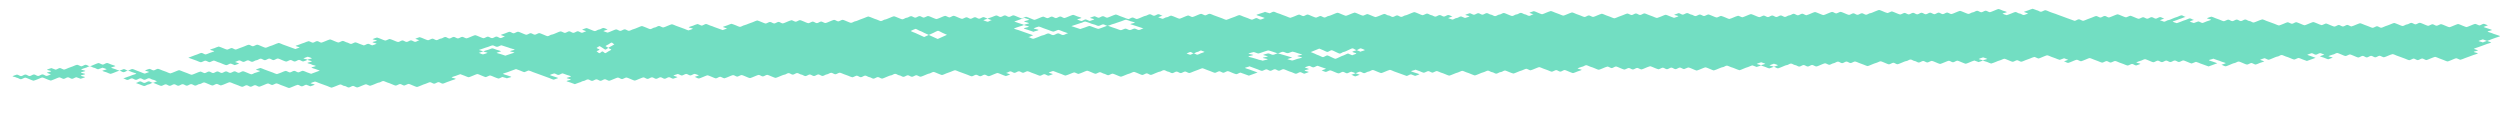<?xml version="1.0" encoding="UTF-8"?>
<svg width="60px" height="3px" viewBox="0 0 60 3" version="1.1" xmlns="http://www.w3.org/2000/svg" xmlns:xlink="http://www.w3.org/1999/xlink">
    <!-- Generator: Sketch 63.1 (92452) - https://sketch.com -->
    <title>stroke-dash</title>
    <desc>Created with Sketch.</desc>
    <g id="twodots" stroke="none" stroke-width="1" fill="none" fill-rule="evenodd">
        <g id="Home" transform="translate(-971, -438)" fill="#72DEC2">
            <g id="stroke-dash" transform="translate(1001, 439) rotate(179) translate(-1001, -439) translate(971, 438)">
                <path d="M48.403,1.088 C48.438,1.1 48.473,1.112 48.508,1.124 C48.471,1.136 48.435,1.147 48.398,1.159 C48.364,1.169 48.327,1.185 48.288,1.193 C48.258,1.2 48.211,1.226 48.178,1.228 C48.149,1.23 48.103,1.192 48.073,1.192 C48.037,1.191 47.998,1.224 47.963,1.226 C47.928,1.214 47.893,1.202 47.858,1.19 C47.826,1.178 47.779,1.166 47.753,1.153 C47.734,1.143 47.655,1.128 47.649,1.117 C47.644,1.107 47.758,1.092 47.759,1.082 C47.76,1.07 47.66,1.057 47.654,1.046 C47.728,1.022 47.801,0.999 47.875,0.976 C47.908,0.989 47.946,1 47.979,1.013 C47.994,1.018 48.085,1.042 48.084,1.049 C48.083,1.054 47.968,1.081 47.974,1.084 C48,1.096 48.045,1.11 48.079,1.12 C48.095,1.125 48.163,1.157 48.183,1.157 C48.216,1.157 48.261,1.126 48.293,1.122 C48.304,1.121 48.403,1.091 48.403,1.088 C48.404,1.083 48.292,1.054 48.299,1.051 C48.308,1.047 48.395,1.016 48.409,1.016 C48.445,1.017 48.478,1.05 48.514,1.053 C48.477,1.064 48.44,1.076 48.403,1.088 M45.613,1.081 C45.608,1.092 45.682,1.112 45.682,1.124 C45.681,1.13 45.618,1.162 45.609,1.166 C45.606,1.167 45.545,1.125 45.54,1.122 C45.529,1.116 45.484,1.079 45.471,1.079 C45.451,1.079 45.417,1.115 45.398,1.12 C45.399,1.12 45.467,1.161 45.467,1.163 C45.467,1.171 45.404,1.199 45.394,1.205 C45.384,1.21 45.334,1.246 45.322,1.246 C45.298,1.246 45.276,1.206 45.253,1.203 C45.277,1.189 45.301,1.175 45.325,1.161 C45.343,1.151 45.389,1.133 45.398,1.12 C45.404,1.112 45.329,1.085 45.329,1.077 C45.329,1.07 45.392,1.04 45.402,1.035 C45.414,1.03 45.46,0.994 45.475,0.994 C45.498,0.994 45.52,1.037 45.544,1.037 C45.567,1.038 45.593,0.996 45.616,0.996 C45.64,0.997 45.662,1.036 45.685,1.04 C45.676,1.055 45.619,1.065 45.613,1.081 M37.493,1.195 C37.564,1.229 37.635,1.262 37.705,1.296 C37.743,1.28 37.78,1.264 37.817,1.248 C37.852,1.265 37.887,1.282 37.923,1.299 C37.958,1.315 37.994,1.332 38.029,1.349 C38.046,1.357 38.133,1.389 38.135,1.399 C38.135,1.402 38.03,1.447 38.023,1.447 C37.996,1.447 37.941,1.404 37.917,1.397 C37.879,1.386 37.842,1.361 37.811,1.346 C37.776,1.33 37.741,1.313 37.705,1.296 C37.668,1.312 37.631,1.328 37.593,1.344 C37.578,1.35 37.501,1.392 37.482,1.392 C37.462,1.391 37.39,1.348 37.376,1.341 C37.34,1.325 37.305,1.308 37.269,1.291 C37.344,1.259 37.418,1.227 37.493,1.195 M35.429,1.329 C35.467,1.343 35.506,1.358 35.544,1.372 C35.572,1.382 35.648,1.402 35.66,1.415 C35.663,1.418 35.549,1.452 35.538,1.456 C35.521,1.462 35.417,1.488 35.416,1.496 C35.416,1.505 35.516,1.532 35.532,1.539 C35.567,1.554 35.612,1.567 35.648,1.582 C35.607,1.596 35.567,1.609 35.526,1.623 C35.507,1.629 35.429,1.663 35.404,1.664 C35.396,1.664 35.29,1.624 35.288,1.621 C35.282,1.61 35.409,1.592 35.41,1.58 C35.411,1.567 35.306,1.55 35.294,1.537 C35.287,1.528 35.416,1.506 35.416,1.496 C35.417,1.482 35.301,1.468 35.301,1.453 C35.301,1.44 35.417,1.427 35.422,1.413 C35.425,1.407 35.32,1.375 35.307,1.37 C35.268,1.356 35.229,1.341 35.191,1.327 C35.175,1.342 35.079,1.352 35.069,1.368 C35.062,1.379 35.186,1.399 35.185,1.411 C35.185,1.414 35.074,1.451 35.063,1.451 C35.049,1.452 34.959,1.413 34.947,1.408 C34.909,1.394 34.87,1.38 34.831,1.365 C34.798,1.353 34.757,1.331 34.716,1.323 C34.703,1.32 34.612,1.363 34.593,1.363 C34.576,1.364 34.491,1.325 34.478,1.32 C34.439,1.306 34.401,1.292 34.362,1.278 C34.408,1.272 34.437,1.241 34.484,1.237 C34.513,1.234 34.569,1.279 34.6,1.28 C34.639,1.28 34.682,1.239 34.722,1.239 C34.761,1.239 34.798,1.281 34.837,1.282 C34.873,1.282 34.925,1.245 34.959,1.241 C34.998,1.236 35.05,1.21 35.081,1.2 C35.1,1.195 35.181,1.16 35.203,1.16 C35.237,1.16 35.287,1.204 35.319,1.203 C35.273,1.205 35.242,1.238 35.197,1.243 C35.274,1.272 35.352,1.301 35.429,1.329 M32.661,1.327 C32.697,1.327 32.731,1.361 32.767,1.363 C32.808,1.359 32.836,1.331 32.878,1.329 C32.907,1.327 32.953,1.365 32.984,1.365 C33.008,1.365 33.074,1.328 33.095,1.33 C33.128,1.335 33.176,1.359 33.201,1.367 C33.236,1.379 33.271,1.391 33.306,1.404 C33.324,1.41 33.388,1.439 33.412,1.44 C33.427,1.441 33.511,1.409 33.523,1.405 C33.542,1.4 33.61,1.372 33.635,1.371 C33.649,1.37 33.729,1.403 33.741,1.407 C33.755,1.412 33.827,1.444 33.846,1.444 C33.865,1.444 33.942,1.414 33.958,1.409 C33.995,1.398 34.032,1.386 34.069,1.374 C34.139,1.399 34.21,1.423 34.28,1.448 C34.206,1.471 34.132,1.494 34.057,1.517 C34.019,1.52 33.986,1.551 33.946,1.552 C33.931,1.552 33.853,1.519 33.84,1.515 C33.816,1.506 33.768,1.483 33.735,1.478 C33.703,1.474 33.662,1.442 33.629,1.442 C33.593,1.442 33.554,1.477 33.518,1.477 C33.482,1.476 33.448,1.44 33.412,1.44 C33.384,1.44 33.327,1.47 33.301,1.475 C33.262,1.481 33.221,1.5 33.189,1.509 C33.152,1.521 33.115,1.533 33.078,1.544 C33.056,1.551 32.996,1.577 32.967,1.579 C32.956,1.58 32.87,1.546 32.861,1.542 C32.846,1.537 32.755,1.513 32.755,1.506 C32.757,1.494 32.859,1.483 32.867,1.471 C32.831,1.459 32.797,1.447 32.761,1.435 C32.691,1.41 32.62,1.386 32.55,1.362 C32.586,1.359 32.625,1.327 32.661,1.327 M31.443,0.711 C31.451,0.711 31.525,0.742 31.527,0.745 C31.528,0.747 31.445,0.778 31.439,0.778 C31.416,0.78 31.379,0.744 31.355,0.744 C31.326,0.743 31.296,0.776 31.267,0.776 C31.237,0.777 31.208,0.809 31.178,0.809 C31.173,0.809 31.094,0.777 31.095,0.775 C31.095,0.769 31.171,0.746 31.183,0.742 C31.203,0.734 31.245,0.712 31.271,0.709 C31.289,0.707 31.336,0.745 31.355,0.744 C31.383,0.741 31.415,0.71 31.443,0.711 M28.871,0.635 C28.871,0.628 28.747,0.604 28.756,0.599 C28.773,0.588 28.846,0.572 28.877,0.565 C28.895,0.56 28.975,0.53 28.998,0.53 C29.016,0.53 29.1,0.562 29.112,0.566 C29.116,0.568 28.997,0.597 28.992,0.601 C29.03,0.613 29.068,0.625 29.106,0.637 C29.183,0.661 29.259,0.685 29.335,0.709 C29.375,0.707 29.417,0.675 29.456,0.675 C29.489,0.675 29.539,0.713 29.571,0.711 C29.594,0.71 29.677,0.683 29.692,0.677 C29.699,0.674 29.577,0.645 29.577,0.641 C29.578,0.629 29.697,0.618 29.698,0.606 C29.699,0.595 29.582,0.582 29.583,0.57 C29.584,0.558 29.695,0.547 29.704,0.536 C29.697,0.545 29.816,0.562 29.819,0.572 C29.857,0.584 29.895,0.596 29.933,0.608 C29.947,0.612 30.05,0.639 30.048,0.644 C30.042,0.657 29.939,0.666 29.927,0.679 C29.934,0.691 30.043,0.703 30.042,0.715 C30.041,0.719 29.935,0.747 29.921,0.749 C29.904,0.752 29.827,0.713 29.806,0.713 C29.784,0.713 29.704,0.743 29.686,0.748 C29.667,0.752 29.588,0.782 29.565,0.782 C29.544,0.782 29.467,0.75 29.45,0.746 C29.432,0.741 29.358,0.71 29.335,0.709 C29.306,0.709 29.241,0.746 29.215,0.744 C29.178,0.74 29.137,0.708 29.1,0.708 C29.075,0.707 29,0.745 28.979,0.742 C28.943,0.737 28.893,0.715 28.865,0.706 C28.827,0.694 28.788,0.682 28.75,0.669 C28.759,0.658 28.87,0.647 28.871,0.635 M27.447,0.754 C27.467,0.738 27.533,0.731 27.549,0.714 C27.557,0.706 27.451,0.68 27.452,0.672 C27.452,0.665 27.541,0.636 27.554,0.631 C27.56,0.629 27.64,0.674 27.651,0.674 C27.676,0.674 27.731,0.639 27.753,0.634 C27.79,0.625 27.826,0.605 27.856,0.593 C27.871,0.588 27.939,0.553 27.958,0.553 C27.975,0.553 28.042,0.59 28.055,0.595 C28.081,0.607 28.119,0.631 28.152,0.638 C28.167,0.641 28.236,0.598 28.254,0.598 C28.279,0.598 28.329,0.634 28.351,0.64 C28.386,0.649 28.42,0.67 28.448,0.683 C28.481,0.697 28.513,0.711 28.546,0.725 C28.477,0.752 28.409,0.778 28.341,0.805 C28.308,0.792 28.278,0.776 28.244,0.763 C28.229,0.757 28.166,0.721 28.147,0.721 C28.125,0.72 28.064,0.764 28.045,0.761 C28.013,0.756 27.973,0.728 27.948,0.718 C27.933,0.712 27.869,0.676 27.851,0.676 C27.817,0.676 27.782,0.716 27.748,0.716 C27.729,0.716 27.662,0.751 27.646,0.756 C27.63,0.762 27.563,0.797 27.544,0.797 C27.511,0.796 27.48,0.755 27.447,0.754 C27.413,0.754 27.379,0.793 27.345,0.794 C27.339,0.795 27.247,0.755 27.248,0.752 C27.248,0.738 27.342,0.726 27.35,0.712 C27.382,0.726 27.415,0.74 27.447,0.754 M26.256,0.112 C26.222,0.114 26.186,0.148 26.152,0.148 C26.138,0.148 26.06,0.108 26.052,0.11 C26.038,0.113 25.947,0.141 25.947,0.146 C25.946,0.153 26.033,0.178 26.047,0.184 C26.065,0.192 26.141,0.212 26.146,0.223 C26.151,0.232 26.044,0.249 26.041,0.259 C26.008,0.246 25.975,0.233 25.942,0.221 C25.917,0.211 25.874,0.187 25.842,0.182 C25.824,0.179 25.758,0.219 25.737,0.219 C25.706,0.218 25.667,0.185 25.637,0.18 C25.618,0.178 25.555,0.217 25.532,0.217 C25.507,0.216 25.455,0.184 25.432,0.178 C25.397,0.17 25.362,0.151 25.333,0.14 C25.316,0.134 25.255,0.103 25.233,0.102 C25.219,0.101 25.14,0.134 25.128,0.138 C25.098,0.149 25.059,0.167 25.023,0.174 C24.999,0.179 24.944,0.211 24.918,0.211 C24.893,0.211 24.841,0.178 24.818,0.173 C24.782,0.164 24.748,0.146 24.718,0.134 C24.706,0.13 24.635,0.096 24.619,0.096 C24.599,0.096 24.529,0.127 24.514,0.132 C24.486,0.142 24.444,0.163 24.409,0.169 C24.382,0.173 24.332,0.205 24.304,0.205 C24.27,0.205 24.238,0.17 24.204,0.167 C24.17,0.164 24.139,0.129 24.104,0.129 C24.073,0.128 24.03,0.166 23.999,0.165 C23.969,0.163 23.926,0.201 23.894,0.201 C23.875,0.201 23.81,0.168 23.795,0.163 C23.784,0.159 23.706,0.124 23.695,0.125 C23.668,0.127 23.611,0.154 23.59,0.161 C23.558,0.172 23.523,0.189 23.485,0.197 C23.464,0.202 23.404,0.234 23.38,0.234 C23.358,0.233 23.299,0.193 23.28,0.195 C23.248,0.2 23.201,0.223 23.175,0.232 C23.162,0.236 23.086,0.268 23.07,0.268 C23.05,0.267 22.985,0.235 22.971,0.23 C22.937,0.217 22.904,0.204 22.871,0.192 C22.845,0.182 22.804,0.159 22.771,0.153 C22.755,0.15 22.686,0.19 22.666,0.19 C22.632,0.189 22.601,0.152 22.566,0.151 C22.533,0.151 22.495,0.188 22.461,0.188 C22.442,0.187 22.377,0.155 22.362,0.149 C22.347,0.144 22.281,0.111 22.262,0.111 C22.243,0.111 22.172,0.142 22.157,0.147 C22.132,0.156 22.066,0.172 22.052,0.184 C22.044,0.19 22.152,0.214 22.152,0.222 C22.152,0.225 22.054,0.258 22.047,0.258 C22.012,0.258 21.976,0.295 21.942,0.295 C21.916,0.294 21.864,0.262 21.842,0.256 C21.806,0.248 21.771,0.229 21.742,0.218 C21.725,0.212 21.666,0.181 21.643,0.18 C21.629,0.179 21.549,0.212 21.538,0.216 C21.512,0.225 21.465,0.248 21.432,0.253 C21.414,0.255 21.354,0.214 21.333,0.214 C21.3,0.214 21.26,0.252 21.228,0.251 C21.207,0.25 21.143,0.218 21.128,0.212 C21.104,0.203 21.06,0.179 21.028,0.174 C21.011,0.171 20.945,0.211 20.923,0.21 C20.89,0.21 20.857,0.172 20.824,0.172 C20.789,0.172 20.753,0.209 20.719,0.208 C20.697,0.208 20.637,0.168 20.619,0.17 C20.586,0.175 20.539,0.198 20.514,0.207 C20.5,0.211 20.425,0.243 20.409,0.243 C20.39,0.242 20.324,0.21 20.309,0.204 C20.298,0.2 20.224,0.166 20.21,0.166 C20.182,0.167 20.13,0.205 20.104,0.203 C20.071,0.2 20.039,0.165 20.005,0.164 C19.976,0.164 19.927,0.203 19.9,0.201 C19.862,0.198 19.839,0.165 19.8,0.162 C19.77,0.161 19.726,0.199 19.695,0.199 C19.666,0.198 19.623,0.159 19.595,0.16 C19.576,0.162 19.507,0.199 19.49,0.197 C19.459,0.192 19.414,0.168 19.391,0.159 C19.375,0.153 19.312,0.121 19.291,0.12 C19.276,0.12 19.199,0.152 19.186,0.157 C19.172,0.161 19.099,0.193 19.081,0.193 C19.063,0.193 18.995,0.16 18.981,0.155 C18.969,0.15 18.898,0.116 18.882,0.116 C18.862,0.117 18.792,0.147 18.777,0.153 C18.762,0.158 18.69,0.189 18.672,0.189 C18.637,0.189 18.601,0.226 18.567,0.225 C18.541,0.225 18.489,0.192 18.467,0.187 C18.431,0.179 18.397,0.16 18.367,0.149 C18.357,0.145 18.278,0.11 18.267,0.11 C18.24,0.113 18.184,0.14 18.163,0.147 C18.132,0.158 18.094,0.176 18.058,0.183 C18.034,0.188 17.977,0.22 17.952,0.22 C17.942,0.219 17.857,0.18 17.853,0.181 C17.838,0.186 17.748,0.211 17.747,0.218 C17.747,0.228 17.853,0.246 17.847,0.256 C17.845,0.259 17.752,0.292 17.742,0.292 C17.737,0.292 17.642,0.256 17.643,0.254 C17.643,0.246 17.755,0.224 17.747,0.218 C17.736,0.206 17.672,0.189 17.648,0.179 C17.624,0.17 17.58,0.146 17.548,0.141 C17.546,0.141 17.443,0.175 17.443,0.177 C17.443,0.188 17.549,0.206 17.543,0.216 C17.541,0.218 17.442,0.252 17.438,0.252 C17.428,0.251 17.338,0.217 17.338,0.214 C17.338,0.211 17.436,0.177 17.443,0.177 C17.41,0.178 17.377,0.139 17.343,0.139 C17.324,0.139 17.255,0.17 17.238,0.175 C17.22,0.181 17.156,0.211 17.134,0.212 C17.098,0.212 17.064,0.248 17.028,0.248 C16.995,0.248 16.963,0.213 16.929,0.21 C16.895,0.207 16.863,0.172 16.829,0.172 C16.799,0.171 16.753,0.21 16.724,0.208 C16.689,0.206 16.659,0.17 16.624,0.17 C16.596,0.169 16.547,0.208 16.52,0.206 C16.489,0.203 16.449,0.167 16.42,0.168 C16.398,0.168 16.331,0.198 16.315,0.204 C16.289,0.213 16.242,0.236 16.21,0.24 C16.191,0.243 16.131,0.202 16.11,0.202 C16.078,0.202 16.037,0.235 16.005,0.238 C15.969,0.242 15.936,0.274 15.9,0.275 C15.868,0.275 15.833,0.237 15.8,0.236 C15.766,0.236 15.729,0.273 15.695,0.273 C15.661,0.272 15.63,0.235 15.595,0.235 C15.573,0.234 15.51,0.274 15.491,0.271 C15.459,0.266 15.414,0.242 15.391,0.233 C15.358,0.22 15.324,0.207 15.291,0.194 C15.279,0.19 15.207,0.156 15.191,0.156 C15.171,0.156 15.102,0.187 15.087,0.192 C15.057,0.202 15.017,0.222 14.981,0.229 C14.956,0.233 14.903,0.265 14.876,0.265 C14.857,0.265 14.792,0.232 14.777,0.227 C14.753,0.219 14.708,0.192 14.677,0.188 C14.654,0.186 14.597,0.225 14.572,0.225 C14.538,0.225 14.505,0.186 14.472,0.187 C14.453,0.187 14.383,0.218 14.367,0.223 C14.351,0.229 14.283,0.259 14.262,0.259 C14.227,0.26 14.192,0.296 14.157,0.295 C14.123,0.295 14.092,0.26 14.057,0.257 C14.024,0.254 13.992,0.219 13.958,0.219 C13.931,0.219 13.878,0.258 13.853,0.255 C13.82,0.252 13.787,0.217 13.753,0.217 C13.732,0.217 13.666,0.256 13.648,0.253 C13.616,0.248 13.573,0.225 13.548,0.215 C13.533,0.209 13.47,0.178 13.449,0.177 C13.434,0.176 13.356,0.209 13.344,0.213 C13.331,0.218 13.253,0.25 13.239,0.249 C13.204,0.248 13.174,0.212 13.139,0.211 C13.105,0.211 13.068,0.248 13.034,0.248 C13.015,0.247 12.95,0.215 12.934,0.209 C12.922,0.205 12.849,0.17 12.835,0.171 C12.811,0.172 12.747,0.201 12.73,0.207 C12.717,0.212 12.639,0.244 12.625,0.244 C12.614,0.243 12.53,0.204 12.525,0.205 C12.511,0.21 12.42,0.236 12.42,0.242 C12.419,0.252 12.526,0.27 12.519,0.28 C12.517,0.284 12.424,0.316 12.414,0.316 C12.408,0.316 12.315,0.281 12.315,0.278 C12.315,0.27 12.427,0.249 12.42,0.242 C12.408,0.23 12.344,0.213 12.32,0.204 C12.305,0.198 12.241,0.166 12.221,0.165 C12.205,0.165 12.129,0.197 12.115,0.201 C12.086,0.212 12.046,0.231 12.01,0.238 C11.985,0.242 11.932,0.274 11.905,0.274 C11.886,0.274 11.821,0.241 11.806,0.236 C11.782,0.228 11.737,0.201 11.706,0.198 C11.683,0.195 11.626,0.234 11.601,0.234 C11.575,0.234 11.525,0.194 11.501,0.196 C11.472,0.198 11.418,0.225 11.396,0.232 C11.361,0.244 11.326,0.256 11.291,0.268 C11.261,0.279 11.223,0.298 11.186,0.305 C11.174,0.307 11.103,0.267 11.087,0.266 C11.067,0.266 10.998,0.298 10.982,0.303 C10.967,0.307 10.893,0.34 10.877,0.339 C10.855,0.338 10.792,0.307 10.777,0.301 C10.744,0.288 10.711,0.275 10.677,0.263 C10.646,0.25 10.614,0.234 10.577,0.224 C10.569,0.222 10.486,0.261 10.472,0.261 C10.466,0.261 10.372,0.224 10.373,0.222 C10.373,0.22 10.472,0.186 10.478,0.186 C10.443,0.184 10.413,0.148 10.378,0.148 C10.358,0.148 10.289,0.179 10.273,0.184 C10.246,0.193 10.201,0.216 10.168,0.22 C10.148,0.223 10.091,0.182 10.068,0.182 C10.049,0.182 9.98,0.213 9.963,0.218 C9.948,0.223 9.876,0.255 9.858,0.255 C9.839,0.254 9.773,0.222 9.758,0.217 C9.725,0.204 9.692,0.191 9.659,0.178 C9.636,0.17 9.59,0.144 9.559,0.14 C9.539,0.137 9.477,0.177 9.454,0.176 C9.425,0.176 9.382,0.136 9.354,0.138 C9.335,0.139 9.266,0.177 9.249,0.174 C9.218,0.17 9.173,0.145 9.15,0.136 C9.117,0.123 9.083,0.111 9.05,0.098 C9.026,0.089 8.982,0.065 8.95,0.06 C8.932,0.057 8.867,0.096 8.845,0.096 C8.811,0.096 8.78,0.059 8.745,0.058 C8.739,0.057 8.641,0.092 8.641,0.094 C8.64,0.104 8.746,0.122 8.74,0.132 C8.737,0.137 8.65,0.167 8.635,0.169 C8.606,0.173 8.56,0.205 8.53,0.205 C8.511,0.205 8.446,0.172 8.431,0.167 C8.407,0.158 8.362,0.132 8.331,0.128 C8.308,0.126 8.251,0.165 8.226,0.165 C8.191,0.164 8.161,0.128 8.126,0.127 C8.094,0.125 8.054,0.163 8.021,0.163 C7.993,0.162 7.949,0.123 7.921,0.125 C7.884,0.127 7.854,0.16 7.816,0.161 C7.784,0.161 7.749,0.123 7.717,0.123 C7.691,0.122 7.636,0.161 7.612,0.159 C7.584,0.156 7.533,0.128 7.512,0.121 C7.5,0.116 7.427,0.082 7.412,0.082 C7.396,0.083 7.318,0.121 7.307,0.119 C7.272,0.111 7.236,0.091 7.208,0.08 C7.174,0.068 7.141,0.055 7.108,0.042 C7.075,0.029 7.041,0.017 7.008,0.004 C6.938,0.028 6.868,0.052 6.798,0.077 C6.832,0.089 6.865,0.102 6.898,0.115 C6.91,0.119 6.999,0.148 6.998,0.153 C6.993,0.167 6.903,0.176 6.893,0.189 C6.859,0.177 6.826,0.164 6.793,0.151 C6.764,0.14 6.714,0.126 6.693,0.113 C6.68,0.104 6.593,0.084 6.594,0.075 C6.594,0.072 6.698,0.038 6.699,0.038 C6.672,0.033 6.627,0 6.599,4.54589033e-06 C6.579,-0 6.51,0.031 6.494,0.036 C6.47,0.044 6.419,0.07 6.389,0.073 C6.356,0.076 6.317,0.109 6.284,0.109 C6.264,0.109 6.199,0.076 6.184,0.071 C6.16,0.062 6.115,0.036 6.084,0.033 C6.062,0.03 6.005,0.069 5.979,0.069 C5.958,0.069 5.898,0.028 5.88,0.03 C5.847,0.035 5.8,0.058 5.775,0.067 C5.762,0.071 5.669,0.098 5.67,0.103 C5.671,0.107 5.774,0.139 5.769,0.142 C5.758,0.146 5.68,0.178 5.664,0.178 C5.643,0.178 5.583,0.137 5.565,0.139 C5.532,0.144 5.485,0.167 5.459,0.176 C5.442,0.182 5.377,0.211 5.355,0.212 C5.319,0.213 5.284,0.249 5.25,0.248 C5.224,0.248 5.172,0.215 5.15,0.21 C5.114,0.202 5.079,0.183 5.05,0.172 C5.023,0.162 4.985,0.14 4.951,0.134 C4.936,0.131 4.864,0.17 4.846,0.17 C4.826,0.17 4.761,0.137 4.746,0.132 C4.711,0.12 4.681,0.106 4.646,0.094 C4.576,0.118 4.506,0.142 4.436,0.166 C4.469,0.179 4.502,0.192 4.536,0.204 C4.545,0.208 4.638,0.239 4.635,0.243 C4.633,0.246 4.539,0.279 4.53,0.279 C4.496,0.279 4.465,0.241 4.43,0.241 C4.396,0.24 4.36,0.277 4.326,0.277 C4.308,0.277 4.239,0.244 4.226,0.239 C4.221,0.237 4.331,0.206 4.331,0.202 C4.332,0.195 4.245,0.17 4.231,0.164 C4.218,0.159 4.15,0.126 4.131,0.126 C4.125,0.126 4.027,0.16 4.027,0.162 C4.026,0.173 4.133,0.191 4.126,0.201 C4.124,0.204 4.031,0.237 4.021,0.237 C3.986,0.238 3.951,0.273 3.916,0.273 C3.897,0.273 3.832,0.24 3.816,0.235 C3.791,0.226 3.75,0.201 3.717,0.197 C3.697,0.194 3.635,0.233 3.612,0.233 C3.592,0.233 3.528,0.2 3.512,0.195 C3.492,0.188 3.438,0.158 3.412,0.156 C3.384,0.154 3.337,0.193 3.307,0.193 C3.273,0.193 3.242,0.155 3.208,0.154 C3.174,0.154 3.137,0.191 3.103,0.191 C3.072,0.191 3.033,0.151 3.003,0.153 C2.968,0.154 2.933,0.189 2.898,0.189 C2.877,0.189 2.817,0.148 2.798,0.151 C2.766,0.155 2.719,0.178 2.693,0.187 C2.682,0.191 2.601,0.224 2.588,0.223 C2.565,0.222 2.506,0.192 2.489,0.185 C2.455,0.172 2.422,0.16 2.389,0.147 C2.356,0.134 2.322,0.121 2.289,0.108 C2.267,0.1 2.219,0.074 2.19,0.07 C2.168,0.067 2.108,0.107 2.084,0.107 C2.056,0.106 2.012,0.067 1.985,0.068 C1.945,0.071 1.92,0.102 1.88,0.105 C1.853,0.106 1.808,0.067 1.78,0.066 C1.761,0.066 1.691,0.098 1.675,0.103 C1.664,0.106 1.581,0.14 1.57,0.139 C1.543,0.136 1.49,0.108 1.47,0.101 C1.437,0.088 1.404,0.075 1.371,0.062 C1.354,0.056 1.293,0.025 1.271,0.024 C1.256,0.023 1.179,0.056 1.166,0.06 C1.15,0.066 1.08,0.097 1.061,0.097 C1.045,0.097 0.973,0.056 0.961,0.059 C0.924,0.066 0.887,0.084 0.856,0.095 C0.821,0.107 0.786,0.119 0.751,0.131 C0.716,0.143 0.681,0.156 0.646,0.168 C0.623,0.176 0.552,0.193 0.541,0.204 C0.533,0.212 0.641,0.234 0.641,0.242 C0.64,0.253 0.531,0.269 0.536,0.278 C0.539,0.284 0.642,0.312 0.635,0.317 C0.617,0.329 0.559,0.343 0.531,0.353 C0.496,0.365 0.46,0.377 0.426,0.389 C0.39,0.402 0.356,0.414 0.32,0.426 C0.303,0.432 0.219,0.454 0.215,0.462 C0.215,0.464 0.309,0.5 0.315,0.5 C0.324,0.5 0.417,0.468 0.42,0.464 C0.413,0.473 0.52,0.493 0.52,0.502 C0.52,0.505 0.42,0.539 0.415,0.539 C0.402,0.538 0.323,0.498 0.315,0.5 C0.277,0.51 0.243,0.525 0.21,0.537 C0.175,0.549 0.14,0.561 0.105,0.573 C0.087,0.579 0.004,0.601 4.44383365e-05,0.609 C-0.002,0.614 0.089,0.643 0.1,0.648 C0.129,0.659 0.179,0.672 0.199,0.686 C0.213,0.694 0.3,0.715 0.299,0.724 C0.299,0.732 0.187,0.753 0.194,0.76 C0.205,0.772 0.271,0.79 0.294,0.799 C0.306,0.803 0.395,0.832 0.393,0.837 C0.393,0.84 0.287,0.873 0.288,0.873 C0.307,0.879 0.366,0.911 0.388,0.912 C0.417,0.912 0.466,0.873 0.493,0.875 C0.512,0.877 0.577,0.916 0.593,0.913 C0.625,0.909 0.673,0.886 0.698,0.877 C0.715,0.871 0.781,0.842 0.803,0.841 C0.817,0.84 0.891,0.875 0.903,0.879 C0.916,0.884 0.984,0.917 1.002,0.917 C1.02,0.918 1.093,0.886 1.108,0.881 C1.12,0.877 1.197,0.844 1.212,0.845 C1.233,0.846 1.297,0.877 1.312,0.883 C1.336,0.892 1.38,0.916 1.412,0.921 C1.43,0.924 1.495,0.885 1.517,0.885 C1.549,0.885 1.584,0.92 1.616,0.923 C1.64,0.926 1.696,0.887 1.722,0.887 C1.741,0.887 1.806,0.92 1.821,0.925 C1.837,0.931 1.901,0.963 1.921,0.963 C1.955,0.964 1.992,0.927 2.026,0.927 C2.055,0.927 2.098,0.967 2.126,0.965 C2.162,0.963 2.194,0.93 2.231,0.929 C2.266,0.928 2.301,0.892 2.336,0.893 C2.355,0.893 2.42,0.926 2.435,0.931 C2.448,0.935 2.521,0.97 2.535,0.969 C2.558,0.968 2.622,0.939 2.64,0.933 C2.673,0.922 2.707,0.906 2.745,0.897 C2.773,0.89 2.818,0.862 2.85,0.86 C2.877,0.859 2.921,0.898 2.95,0.899 C2.973,0.899 3.035,0.859 3.055,0.862 C3.086,0.866 3.131,0.892 3.155,0.9 C3.188,0.913 3.221,0.926 3.254,0.939 C3.269,0.944 3.335,0.977 3.354,0.977 C3.371,0.977 3.446,0.945 3.459,0.941 C3.471,0.936 3.549,0.904 3.564,0.904 C3.591,0.906 3.638,0.944 3.664,0.943 C3.698,0.94 3.735,0.906 3.769,0.906 C3.797,0.907 3.841,0.946 3.868,0.945 C3.895,0.943 3.948,0.906 3.973,0.908 C3.998,0.91 4.055,0.94 4.073,0.946 C4.085,0.951 4.158,0.985 4.173,0.985 C4.191,0.984 4.264,0.946 4.278,0.948 C4.312,0.955 4.351,0.976 4.377,0.987 C4.393,0.993 4.456,1.024 4.477,1.025 C4.492,1.026 4.57,0.993 4.582,0.989 C4.597,0.984 4.669,0.952 4.687,0.952 C4.705,0.952 4.773,0.985 4.787,0.991 C4.799,0.995 4.871,1.029 4.887,1.029 C4.922,1.028 4.957,0.992 4.991,0.993 C5.013,0.993 5.073,1.033 5.091,1.031 C5.124,1.026 5.171,1.003 5.196,0.994 C5.208,0.991 5.288,0.957 5.302,0.958 C5.325,0.96 5.384,0.99 5.401,0.996 C5.434,1.009 5.468,1.022 5.501,1.035 C5.534,1.047 5.567,1.06 5.601,1.073 C5.621,1.081 5.672,1.108 5.7,1.111 C5.71,1.112 5.795,1.078 5.805,1.075 C5.818,1.071 5.895,1.038 5.91,1.039 C5.947,1.04 5.972,1.075 6.01,1.077 C6.045,1.079 6.075,1.115 6.11,1.115 C6.143,1.115 6.181,1.078 6.215,1.079 C6.249,1.08 6.28,1.117 6.314,1.117 C6.348,1.117 6.385,1.08 6.419,1.081 C6.453,1.081 6.485,1.119 6.519,1.119 C6.541,1.119 6.606,1.08 6.624,1.083 C6.655,1.087 6.7,1.112 6.724,1.121 C6.757,1.134 6.79,1.147 6.823,1.159 C6.837,1.165 6.904,1.197 6.923,1.197 C6.93,1.198 7.028,1.164 7.028,1.161 C7.029,1.151 6.922,1.133 6.929,1.123 C6.933,1.116 7.016,1.09 7.033,1.087 C7.056,1.082 7.114,1.05 7.138,1.05 C7.167,1.05 7.211,1.09 7.238,1.088 C7.251,1.088 7.336,1.05 7.343,1.052 C7.356,1.056 7.443,1.085 7.443,1.09 C7.443,1.093 7.344,1.127 7.338,1.127 C7.372,1.127 7.403,1.165 7.438,1.165 C7.462,1.165 7.519,1.133 7.542,1.129 C7.579,1.121 7.617,1.103 7.648,1.092 C7.655,1.09 7.747,1.055 7.753,1.056 C7.764,1.058 7.852,1.09 7.852,1.094 C7.852,1.103 7.761,1.122 7.747,1.131 C7.724,1.144 7.673,1.156 7.642,1.167 C7.63,1.171 7.55,1.204 7.537,1.203 C7.572,1.205 7.602,1.241 7.637,1.242 C7.662,1.242 7.719,1.21 7.742,1.205 C7.779,1.198 7.816,1.18 7.847,1.169 C7.864,1.163 7.929,1.133 7.952,1.133 C7.987,1.131 8.022,1.096 8.057,1.096 C8.063,1.096 8.157,1.133 8.157,1.134 C8.156,1.137 8.054,1.171 8.051,1.171 C8.081,1.175 8.121,1.209 8.151,1.209 C8.18,1.209 8.229,1.171 8.256,1.173 C8.29,1.176 8.322,1.211 8.356,1.211 C8.39,1.211 8.427,1.174 8.461,1.175 C8.49,1.175 8.533,1.215 8.561,1.213 C8.586,1.211 8.643,1.175 8.666,1.177 C8.692,1.179 8.746,1.208 8.765,1.215 C8.777,1.219 8.85,1.254 8.865,1.253 C8.883,1.253 8.957,1.214 8.97,1.217 C9.004,1.223 9.043,1.245 9.07,1.255 C9.083,1.26 9.153,1.293 9.17,1.293 C9.189,1.293 9.259,1.262 9.275,1.257 C9.287,1.253 9.365,1.22 9.38,1.221 C9.414,1.222 9.445,1.259 9.479,1.259 C9.514,1.259 9.55,1.222 9.584,1.223 C9.608,1.223 9.663,1.263 9.684,1.261 C9.715,1.257 9.765,1.233 9.789,1.225 C9.824,1.212 9.859,1.2 9.894,1.188 C9.92,1.179 9.967,1.156 9.999,1.152 C10.018,1.149 10.077,1.19 10.099,1.19 C10.133,1.191 10.169,1.156 10.204,1.154 C10.27,1.179 10.337,1.205 10.403,1.23 C10.436,1.243 10.47,1.256 10.503,1.269 C10.536,1.281 10.569,1.294 10.602,1.307 C10.634,1.319 10.666,1.335 10.702,1.345 C10.738,1.356 10.77,1.371 10.802,1.383 C10.826,1.393 10.87,1.417 10.902,1.422 C10.92,1.425 10.985,1.385 11.007,1.386 C11.041,1.386 11.072,1.421 11.106,1.424 C11.119,1.425 11.198,1.464 11.206,1.462 C11.244,1.453 11.279,1.437 11.311,1.426 C11.324,1.421 11.417,1.395 11.416,1.389 C11.415,1.386 11.313,1.352 11.316,1.351 C11.332,1.346 11.402,1.315 11.421,1.315 C11.456,1.315 11.486,1.351 11.521,1.353 C11.556,1.355 11.586,1.391 11.621,1.391 C11.64,1.391 11.71,1.36 11.726,1.355 C11.734,1.352 11.826,1.318 11.831,1.319 C11.843,1.321 11.931,1.352 11.931,1.357 C11.93,1.365 11.818,1.386 11.826,1.393 C11.838,1.405 11.901,1.422 11.926,1.431 C11.939,1.437 12.007,1.47 12.025,1.47 C12.043,1.47 12.115,1.438 12.13,1.433 C12.142,1.429 12.221,1.396 12.235,1.397 C12.262,1.398 12.309,1.437 12.335,1.435 C12.369,1.433 12.406,1.399 12.44,1.399 C12.468,1.399 12.512,1.439 12.539,1.437 C12.578,1.435 12.605,1.403 12.644,1.401 C12.679,1.399 12.715,1.364 12.749,1.365 C12.769,1.365 12.833,1.398 12.849,1.403 C12.864,1.408 12.931,1.441 12.949,1.441 C12.968,1.441 13.038,1.41 13.054,1.405 C13.079,1.396 13.126,1.373 13.159,1.369 C13.177,1.366 13.237,1.407 13.259,1.407 C13.293,1.407 13.329,1.371 13.363,1.37 C13.397,1.37 13.43,1.408 13.463,1.409 C13.492,1.409 13.541,1.37 13.568,1.372 C13.6,1.375 13.636,1.411 13.668,1.411 C13.703,1.41 13.738,1.374 13.773,1.374 C13.807,1.375 13.839,1.412 13.873,1.413 C13.907,1.413 13.944,1.376 13.978,1.376 C14.011,1.376 14.044,1.415 14.077,1.415 C14.112,1.414 14.148,1.378 14.182,1.378 C14.211,1.378 14.255,1.418 14.282,1.416 C14.309,1.415 14.362,1.378 14.387,1.38 C14.411,1.382 14.469,1.412 14.487,1.418 C14.499,1.423 14.572,1.457 14.587,1.457 C14.605,1.456 14.678,1.418 14.691,1.42 C14.725,1.427 14.765,1.448 14.791,1.459 C14.805,1.464 14.872,1.497 14.891,1.497 C14.908,1.497 14.982,1.465 14.996,1.461 C15.014,1.454 15.078,1.425 15.101,1.424 C15.136,1.423 15.171,1.388 15.206,1.388 C15.235,1.388 15.278,1.428 15.306,1.426 C15.343,1.424 15.373,1.391 15.411,1.39 C15.443,1.389 15.478,1.428 15.51,1.428 C15.54,1.428 15.587,1.39 15.615,1.392 C15.64,1.394 15.697,1.423 15.715,1.43 C15.739,1.439 15.783,1.463 15.815,1.468 C15.833,1.471 15.898,1.432 15.92,1.432 C15.954,1.432 15.985,1.47 16.02,1.47 C16.04,1.47 16.107,1.439 16.125,1.434 C16.141,1.429 16.209,1.397 16.229,1.398 C16.249,1.398 16.314,1.431 16.329,1.436 C16.342,1.44 16.413,1.475 16.429,1.474 C16.451,1.474 16.517,1.444 16.534,1.438 C16.547,1.433 16.624,1.401 16.639,1.401 C16.666,1.403 16.713,1.442 16.739,1.44 C16.773,1.437 16.81,1.403 16.844,1.403 C16.872,1.404 16.916,1.443 16.943,1.442 C16.981,1.439 17.011,1.406 17.048,1.405 C17.083,1.405 17.119,1.369 17.153,1.369 C17.182,1.369 17.226,1.409 17.253,1.407 C17.29,1.405 17.321,1.372 17.358,1.371 C17.39,1.37 17.425,1.409 17.458,1.409 C17.489,1.41 17.532,1.371 17.563,1.373 C17.598,1.375 17.628,1.411 17.663,1.411 C17.684,1.411 17.749,1.372 17.768,1.375 C17.799,1.38 17.843,1.404 17.867,1.413 C17.88,1.418 17.951,1.452 17.967,1.451 C17.987,1.451 18.056,1.42 18.072,1.415 C18.084,1.411 18.162,1.378 18.177,1.379 C18.195,1.38 18.263,1.419 18.277,1.417 C18.312,1.411 18.354,1.39 18.382,1.381 C18.395,1.376 18.471,1.344 18.487,1.344 C18.508,1.345 18.571,1.377 18.586,1.383 C18.598,1.387 18.671,1.421 18.686,1.421 C18.708,1.42 18.772,1.382 18.791,1.385 C18.822,1.389 18.868,1.414 18.891,1.423 C18.903,1.427 18.976,1.462 18.99,1.461 C19.016,1.46 19.073,1.422 19.095,1.425 C19.128,1.428 19.162,1.463 19.195,1.463 C19.224,1.463 19.273,1.425 19.3,1.427 C19.34,1.43 19.361,1.46 19.4,1.465 C19.432,1.469 19.467,1.503 19.5,1.503 C19.528,1.504 19.578,1.465 19.605,1.467 C19.641,1.47 19.668,1.504 19.704,1.505 C19.71,1.505 19.809,1.471 19.81,1.469 C19.81,1.458 19.703,1.44 19.71,1.431 C19.714,1.424 19.798,1.397 19.815,1.394 C19.819,1.393 19.907,1.43 19.914,1.433 C19.928,1.438 19.996,1.471 20.014,1.471 C20.032,1.471 20.105,1.439 20.119,1.434 C20.129,1.431 20.216,1.397 20.224,1.398 C20.254,1.402 20.302,1.428 20.323,1.436 C20.357,1.449 20.39,1.462 20.423,1.475 C20.438,1.48 20.505,1.513 20.523,1.513 C20.557,1.513 20.594,1.476 20.628,1.477 C20.662,1.477 20.694,1.515 20.728,1.515 C20.762,1.515 20.799,1.478 20.833,1.479 C20.853,1.479 20.915,1.519 20.933,1.517 C20.966,1.512 21.011,1.49 21.037,1.481 C21.073,1.468 21.108,1.456 21.143,1.444 C21.158,1.439 21.227,1.408 21.248,1.408 C21.264,1.408 21.335,1.441 21.347,1.446 C21.381,1.459 21.414,1.472 21.447,1.484 C21.464,1.491 21.524,1.521 21.547,1.523 C21.56,1.523 21.64,1.49 21.652,1.486 C21.677,1.477 21.724,1.454 21.757,1.45 C21.775,1.447 21.835,1.488 21.857,1.488 C21.89,1.489 21.929,1.451 21.962,1.452 C21.982,1.453 22.046,1.484 22.061,1.49 C22.094,1.503 22.128,1.516 22.161,1.528 C22.183,1.537 22.23,1.563 22.261,1.567 C22.269,1.568 22.356,1.534 22.365,1.53 C22.382,1.525 22.45,1.494 22.471,1.494 C22.487,1.494 22.558,1.527 22.57,1.532 C22.604,1.545 22.637,1.558 22.67,1.571 C22.688,1.578 22.745,1.607 22.77,1.609 C22.782,1.61 22.864,1.576 22.875,1.573 C22.889,1.568 22.962,1.536 22.98,1.536 C22.998,1.536 23.066,1.569 23.079,1.574 C23.095,1.581 23.157,1.612 23.179,1.613 C23.185,1.613 23.284,1.579 23.284,1.576 C23.284,1.574 23.192,1.538 23.184,1.538 C23.218,1.539 23.256,1.501 23.289,1.502 C23.324,1.502 23.355,1.537 23.389,1.54 C23.423,1.543 23.455,1.578 23.489,1.578 C23.523,1.579 23.56,1.541 23.594,1.542 C23.627,1.543 23.665,1.505 23.699,1.506 C23.718,1.506 23.783,1.539 23.799,1.544 C23.82,1.551 23.871,1.58 23.898,1.582 C23.925,1.584 23.975,1.545 24.003,1.546 C24.035,1.547 24.076,1.509 24.108,1.51 C24.142,1.51 24.174,1.545 24.208,1.548 C24.242,1.551 24.274,1.586 24.308,1.586 C24.338,1.586 24.384,1.548 24.413,1.55 C24.447,1.552 24.478,1.588 24.513,1.588 C24.541,1.588 24.59,1.549 24.617,1.552 C24.643,1.554 24.693,1.592 24.717,1.59 C24.726,1.589 24.822,1.557 24.822,1.554 C24.823,1.543 24.716,1.525 24.722,1.515 C24.726,1.509 24.811,1.482 24.828,1.479 C24.839,1.477 24.911,1.517 24.927,1.517 C24.961,1.518 24.998,1.481 25.032,1.481 C25.066,1.481 25.103,1.444 25.137,1.445 C25.143,1.445 25.238,1.481 25.237,1.483 C25.236,1.486 25.133,1.519 25.132,1.519 C25.157,1.524 25.204,1.557 25.232,1.557 C25.26,1.558 25.309,1.519 25.337,1.521 C25.373,1.524 25.399,1.558 25.436,1.559 C25.468,1.561 25.509,1.523 25.541,1.523 C25.574,1.523 25.609,1.558 25.641,1.561 C25.673,1.565 25.708,1.599 25.741,1.6 C25.762,1.6 25.828,1.561 25.846,1.563 C25.878,1.568 25.921,1.592 25.945,1.602 C25.961,1.608 26.023,1.639 26.045,1.64 C26.059,1.641 26.138,1.608 26.15,1.604 C26.17,1.597 26.23,1.569 26.255,1.567 C26.289,1.565 26.326,1.531 26.36,1.531 C26.394,1.531 26.426,1.569 26.46,1.569 C26.494,1.569 26.531,1.532 26.565,1.533 C26.599,1.533 26.631,1.571 26.664,1.571 C26.698,1.571 26.73,1.609 26.764,1.609 C26.784,1.61 26.853,1.578 26.869,1.573 C26.882,1.569 26.961,1.536 26.974,1.537 C26.999,1.539 27.056,1.568 27.074,1.575 C27.086,1.579 27.159,1.614 27.174,1.613 C27.192,1.613 27.265,1.574 27.278,1.577 C27.313,1.583 27.352,1.605 27.378,1.615 C27.396,1.622 27.454,1.652 27.478,1.654 C27.491,1.654 27.572,1.621 27.583,1.617 C27.598,1.612 27.67,1.581 27.688,1.581 C27.706,1.581 27.774,1.614 27.788,1.619 C27.802,1.625 27.868,1.657 27.887,1.657 C27.905,1.658 27.979,1.626 27.993,1.621 C28.008,1.616 28.078,1.585 28.098,1.585 C28.133,1.584 28.168,1.548 28.202,1.548 C28.231,1.549 28.275,1.588 28.302,1.587 C28.322,1.585 28.391,1.548 28.407,1.55 C28.439,1.555 28.483,1.58 28.507,1.588 C28.521,1.594 28.588,1.627 28.607,1.627 C28.641,1.627 28.678,1.59 28.712,1.591 C28.733,1.591 28.793,1.631 28.812,1.629 C28.844,1.624 28.891,1.601 28.916,1.592 C28.927,1.589 29.01,1.555 29.021,1.556 C29.048,1.559 29.102,1.587 29.121,1.594 C29.154,1.607 29.188,1.62 29.221,1.633 C29.249,1.643 29.286,1.664 29.32,1.671 C29.345,1.676 29.394,1.709 29.42,1.709 C29.454,1.71 29.491,1.675 29.525,1.673 C29.526,1.681 29.632,1.704 29.625,1.711 C29.636,1.7 29.706,1.683 29.73,1.675 C29.745,1.67 29.834,1.645 29.835,1.639 C29.835,1.632 29.749,1.605 29.735,1.6 C29.728,1.598 29.638,1.561 29.636,1.562 C29.657,1.557 29.717,1.525 29.741,1.526 C29.769,1.526 29.813,1.566 29.84,1.564 C29.86,1.563 29.928,1.525 29.945,1.527 C29.976,1.532 30.022,1.557 30.045,1.566 C30.078,1.579 30.112,1.591 30.145,1.604 C30.156,1.609 30.23,1.643 30.244,1.642 C30.266,1.642 30.333,1.612 30.349,1.606 C30.384,1.594 30.419,1.582 30.454,1.57 C30.466,1.566 30.545,1.533 30.559,1.533 C30.582,1.535 30.642,1.565 30.659,1.572 C30.692,1.584 30.726,1.597 30.759,1.61 C30.792,1.623 30.825,1.635 30.858,1.648 C30.876,1.655 30.934,1.685 30.958,1.686 C30.987,1.688 31.034,1.65 31.063,1.65 C31.085,1.65 31.144,1.691 31.163,1.688 C31.195,1.684 31.243,1.661 31.268,1.652 C31.293,1.643 31.34,1.62 31.373,1.616 C31.392,1.613 31.451,1.654 31.472,1.654 C31.492,1.654 31.562,1.623 31.578,1.618 C31.595,1.612 31.662,1.581 31.683,1.581 C31.7,1.581 31.77,1.615 31.783,1.62 C31.794,1.624 31.867,1.658 31.882,1.658 C31.914,1.657 31.956,1.62 31.987,1.621 C32.019,1.623 32.06,1.585 32.092,1.585 C32.098,1.585 32.192,1.621 32.192,1.623 C32.191,1.626 32.094,1.66 32.087,1.66 C32.121,1.66 32.152,1.698 32.187,1.698 C32.221,1.698 32.257,1.662 32.292,1.662 C32.326,1.662 32.357,1.7 32.391,1.7 C32.423,1.7 32.465,1.667 32.496,1.664 C32.527,1.66 32.578,1.635 32.601,1.627 C32.627,1.618 32.674,1.595 32.706,1.591 C32.725,1.588 32.784,1.629 32.806,1.629 C32.841,1.63 32.876,1.594 32.911,1.593 C32.926,1.593 32.999,1.627 33.011,1.631 C33.044,1.644 33.077,1.657 33.11,1.669 C33.128,1.676 33.186,1.706 33.21,1.708 C33.223,1.709 33.304,1.675 33.315,1.671 C33.327,1.667 33.405,1.634 33.42,1.635 C33.454,1.637 33.486,1.673 33.52,1.673 C33.554,1.673 33.59,1.637 33.625,1.637 C33.644,1.637 33.708,1.678 33.724,1.675 C33.736,1.673 33.829,1.643 33.83,1.639 C33.83,1.629 33.724,1.611 33.73,1.601 C33.734,1.594 33.818,1.568 33.835,1.564 C33.847,1.562 33.918,1.603 33.935,1.603 C33.968,1.603 34.006,1.566 34.04,1.566 C34.046,1.566 34.139,1.602 34.139,1.605 C34.139,1.612 34.027,1.634 34.035,1.641 C34.046,1.653 34.11,1.67 34.134,1.679 C34.15,1.685 34.212,1.716 34.234,1.717 C34.249,1.718 34.326,1.685 34.339,1.681 C34.351,1.677 34.429,1.644 34.444,1.645 C34.478,1.646 34.509,1.683 34.544,1.683 C34.578,1.683 34.614,1.646 34.649,1.647 C34.677,1.647 34.72,1.687 34.748,1.685 C34.783,1.683 34.819,1.648 34.853,1.649 C34.875,1.649 34.935,1.689 34.953,1.687 C34.986,1.683 35.032,1.659 35.058,1.651 C35.071,1.646 35.146,1.614 35.163,1.614 C35.182,1.615 35.248,1.647 35.262,1.653 C35.274,1.657 35.347,1.691 35.362,1.691 C35.38,1.69 35.454,1.652 35.467,1.654 C35.501,1.661 35.54,1.683 35.567,1.693 C35.586,1.7 35.64,1.729 35.667,1.731 C35.693,1.733 35.744,1.694 35.772,1.695 C35.806,1.695 35.837,1.733 35.871,1.733 C35.906,1.733 35.942,1.696 35.976,1.697 C36.009,1.697 36.044,1.735 36.076,1.735 C36.097,1.735 36.165,1.704 36.181,1.699 C36.193,1.694 36.287,1.668 36.286,1.662 C36.285,1.659 36.194,1.624 36.187,1.624 C36.22,1.625 36.258,1.587 36.291,1.588 C36.298,1.588 36.392,1.624 36.391,1.626 C36.39,1.629 36.287,1.662 36.286,1.662 C36.311,1.667 36.359,1.7 36.386,1.701 C36.42,1.701 36.457,1.664 36.491,1.664 C36.525,1.665 36.557,1.702 36.59,1.702 C36.622,1.703 36.665,1.664 36.696,1.666 C36.73,1.668 36.76,1.704 36.795,1.704 C36.817,1.705 36.882,1.665 36.9,1.668 C36.932,1.673 36.976,1.697 37,1.706 C37.016,1.713 37.078,1.744 37.099,1.745 C37.131,1.746 37.173,1.708 37.205,1.708 C37.226,1.709 37.286,1.749 37.304,1.747 C37.337,1.742 37.384,1.719 37.409,1.71 C37.424,1.705 37.496,1.674 37.514,1.674 C37.532,1.674 37.6,1.707 37.614,1.712 C37.638,1.722 37.682,1.745 37.714,1.75 C37.732,1.753 37.797,1.714 37.819,1.714 C37.852,1.715 37.885,1.752 37.919,1.752 C37.953,1.752 37.989,1.716 38.023,1.716 C38.052,1.716 38.096,1.756 38.123,1.754 C38.16,1.752 38.191,1.719 38.228,1.718 C38.263,1.717 38.299,1.681 38.333,1.682 C38.353,1.682 38.418,1.715 38.433,1.72 C38.446,1.724 38.517,1.759 38.533,1.758 C38.555,1.757 38.62,1.728 38.638,1.722 C38.653,1.717 38.723,1.686 38.743,1.685 C38.777,1.685 38.813,1.649 38.848,1.649 C38.873,1.649 38.925,1.682 38.947,1.687 C38.983,1.696 39.018,1.715 39.047,1.726 C39.059,1.73 39.132,1.764 39.147,1.764 C39.168,1.763 39.235,1.733 39.252,1.728 C39.287,1.715 39.322,1.703 39.357,1.691 C39.38,1.683 39.432,1.658 39.462,1.655 C39.493,1.652 39.535,1.618 39.567,1.619 C39.586,1.619 39.651,1.652 39.667,1.657 C39.69,1.665 39.736,1.692 39.766,1.695 C39.789,1.698 39.846,1.659 39.871,1.659 C39.903,1.659 39.94,1.698 39.971,1.697 C39.993,1.696 40.059,1.667 40.076,1.661 C40.101,1.652 40.148,1.629 40.181,1.625 C40.199,1.622 40.259,1.662 40.281,1.663 C40.314,1.663 40.352,1.626 40.386,1.626 C40.42,1.627 40.451,1.664 40.485,1.665 C40.507,1.665 40.572,1.625 40.59,1.628 C40.622,1.633 40.666,1.657 40.69,1.667 C40.704,1.672 40.772,1.705 40.79,1.705 C40.824,1.705 40.861,1.668 40.895,1.669 C40.916,1.669 40.976,1.709 40.994,1.707 C41.027,1.702 41.074,1.679 41.099,1.671 C41.118,1.664 41.18,1.635 41.205,1.634 C41.233,1.633 41.274,1.672 41.304,1.672 C41.333,1.673 41.382,1.634 41.409,1.636 C41.449,1.639 41.47,1.671 41.509,1.674 C41.536,1.677 41.586,1.638 41.614,1.638 C41.633,1.638 41.698,1.671 41.714,1.676 C41.725,1.68 41.801,1.715 41.813,1.715 C41.839,1.713 41.899,1.685 41.918,1.678 C41.953,1.666 41.988,1.654 42.023,1.642 C42.05,1.633 42.095,1.611 42.128,1.606 C42.157,1.602 42.204,1.569 42.233,1.569 C42.253,1.569 42.318,1.602 42.333,1.608 C42.342,1.611 42.426,1.647 42.433,1.646 C42.466,1.641 42.512,1.618 42.538,1.61 C42.55,1.605 42.644,1.579 42.643,1.573 C42.642,1.57 42.541,1.536 42.543,1.535 C42.58,1.524 42.611,1.51 42.648,1.499 C42.715,1.524 42.781,1.55 42.848,1.575 C42.878,1.587 42.911,1.604 42.947,1.613 C42.968,1.619 43.023,1.651 43.047,1.652 C43.075,1.652 43.125,1.613 43.152,1.615 C43.17,1.617 43.236,1.656 43.252,1.654 C43.284,1.649 43.331,1.626 43.357,1.617 C43.382,1.608 43.448,1.593 43.462,1.581 C43.47,1.574 43.361,1.551 43.362,1.543 C43.362,1.54 43.46,1.506 43.467,1.506 C43.486,1.507 43.553,1.539 43.567,1.545 C43.6,1.557 43.633,1.57 43.666,1.583 C43.699,1.596 43.733,1.608 43.766,1.621 C43.782,1.627 43.843,1.658 43.866,1.659 C43.88,1.66 43.958,1.627 43.971,1.623 C43.996,1.614 44.043,1.591 44.076,1.587 C44.094,1.584 44.154,1.625 44.175,1.625 C44.21,1.625 44.246,1.589 44.28,1.589 C44.315,1.588 44.351,1.552 44.386,1.552 C44.405,1.553 44.47,1.585 44.485,1.591 C44.496,1.594 44.573,1.63 44.585,1.629 C44.612,1.627 44.669,1.6 44.69,1.593 C44.719,1.583 44.759,1.563 44.795,1.556 C44.82,1.552 44.873,1.52 44.9,1.52 C44.929,1.52 44.972,1.56 45,1.558 C45.039,1.556 45.065,1.525 45.105,1.522 C45.131,1.52 45.176,1.56 45.205,1.56 C45.224,1.56 45.293,1.529 45.309,1.524 C45.329,1.518 45.39,1.488 45.415,1.487 C45.42,1.487 45.514,1.523 45.514,1.526 C45.514,1.53 45.405,1.561 45.409,1.562 C45.422,1.567 45.491,1.6 45.509,1.6 C45.544,1.601 45.579,1.565 45.614,1.564 C45.649,1.563 45.684,1.527 45.719,1.528 C45.738,1.528 45.803,1.561 45.818,1.566 C45.831,1.57 45.903,1.605 45.918,1.604 C45.927,1.604 46.023,1.571 46.023,1.568 C46.023,1.565 45.921,1.53 45.924,1.53 C45.943,1.525 46.007,1.493 46.028,1.493 C46.057,1.494 46.101,1.533 46.128,1.532 C46.163,1.529 46.199,1.495 46.233,1.495 C46.268,1.496 46.299,1.533 46.333,1.534 C46.362,1.534 46.411,1.495 46.438,1.497 C46.46,1.499 46.517,1.537 46.538,1.535 C46.567,1.533 46.621,1.507 46.643,1.499 C46.659,1.493 46.727,1.463 46.748,1.463 C46.783,1.462 46.818,1.426 46.853,1.426 C46.872,1.427 46.937,1.459 46.952,1.465 C46.976,1.473 47.022,1.499 47.052,1.503 C47.075,1.506 47.132,1.466 47.157,1.467 C47.191,1.467 47.223,1.502 47.257,1.505 C47.283,1.507 47.334,1.468 47.362,1.469 C47.381,1.469 47.446,1.502 47.461,1.507 C47.485,1.515 47.531,1.542 47.561,1.545 C47.584,1.548 47.641,1.509 47.666,1.509 C47.698,1.509 47.735,1.548 47.766,1.547 C47.788,1.546 47.853,1.517 47.871,1.511 C47.883,1.506 47.977,1.48 47.976,1.474 C47.975,1.472 47.879,1.436 47.876,1.436 C47.907,1.433 47.95,1.4 47.981,1.4 C48.015,1.4 48.047,1.438 48.081,1.438 C48.115,1.438 48.152,1.401 48.186,1.402 C48.22,1.402 48.252,1.437 48.286,1.44 C48.313,1.442 48.362,1.403 48.391,1.404 C48.41,1.404 48.475,1.437 48.49,1.442 C48.505,1.447 48.572,1.48 48.59,1.48 C48.609,1.48 48.68,1.449 48.695,1.444 C48.721,1.435 48.768,1.412 48.8,1.408 C48.819,1.405 48.878,1.446 48.9,1.446 C48.935,1.446 48.97,1.411 49.005,1.41 C49.035,1.408 49.074,1.447 49.105,1.448 C49.139,1.448 49.176,1.411 49.21,1.411 C49.244,1.412 49.275,1.449 49.309,1.45 C49.344,1.45 49.38,1.413 49.414,1.413 C49.449,1.413 49.485,1.377 49.519,1.377 C49.548,1.377 49.592,1.417 49.619,1.415 C49.639,1.414 49.708,1.376 49.724,1.379 C49.755,1.384 49.8,1.408 49.824,1.417 C49.836,1.422 49.909,1.456 49.923,1.456 C49.931,1.455 50.028,1.422 50.029,1.419 C50.029,1.417 49.935,1.381 49.929,1.381 C49.963,1.381 49.999,1.344 50.034,1.345 C50.062,1.345 50.106,1.385 50.134,1.383 C50.171,1.381 50.201,1.347 50.239,1.347 C50.27,1.346 50.306,1.385 50.338,1.385 C50.367,1.385 50.416,1.346 50.443,1.349 C50.469,1.351 50.525,1.38 50.543,1.387 C50.555,1.391 50.628,1.425 50.642,1.425 C50.661,1.425 50.734,1.386 50.748,1.389 C50.782,1.395 50.821,1.417 50.847,1.427 C50.856,1.43 50.938,1.466 50.947,1.465 C50.957,1.464 51.052,1.432 51.052,1.429 C51.053,1.416 50.952,1.403 50.953,1.391 C50.953,1.378 51.057,1.367 51.057,1.354 C51.058,1.349 50.951,1.319 50.958,1.316 C50.967,1.311 51.049,1.28 51.063,1.28 C51.092,1.28 51.135,1.32 51.162,1.318 C51.202,1.316 51.229,1.286 51.267,1.282 C51.301,1.294 51.334,1.307 51.367,1.32 C51.391,1.329 51.435,1.353 51.467,1.358 C51.485,1.361 51.55,1.322 51.572,1.322 C51.602,1.322 51.643,1.356 51.672,1.36 C51.7,1.365 51.741,1.398 51.771,1.398 C51.793,1.399 51.858,1.359 51.876,1.362 C51.908,1.367 51.952,1.391 51.976,1.4 C51.991,1.406 52.055,1.438 52.076,1.439 C52.091,1.439 52.168,1.407 52.181,1.402 C52.193,1.398 52.271,1.365 52.286,1.366 C52.32,1.368 52.351,1.404 52.385,1.404 C52.42,1.404 52.456,1.368 52.49,1.368 C52.509,1.368 52.576,1.409 52.59,1.406 C52.626,1.4 52.667,1.38 52.695,1.37 C52.726,1.359 52.777,1.347 52.8,1.334 C52.815,1.325 52.904,1.306 52.905,1.297 C52.905,1.293 52.8,1.261 52.805,1.259 C52.837,1.246 52.878,1.236 52.911,1.223 C52.977,1.248 53.043,1.274 53.11,1.299 C53.143,1.312 53.176,1.325 53.21,1.337 C53.226,1.344 53.287,1.374 53.309,1.376 C53.323,1.376 53.402,1.344 53.414,1.339 C53.443,1.329 53.484,1.309 53.519,1.303 C53.545,1.298 53.597,1.266 53.625,1.267 C53.644,1.267 53.709,1.3 53.724,1.305 C53.748,1.313 53.793,1.34 53.823,1.343 C53.847,1.346 53.903,1.307 53.929,1.307 C53.959,1.307 53.999,1.347 54.028,1.345 C54.053,1.344 54.115,1.315 54.133,1.309 C54.166,1.298 54.201,1.282 54.238,1.272 C54.259,1.268 54.321,1.236 54.344,1.236 C54.372,1.236 54.416,1.276 54.443,1.274 C54.463,1.273 54.532,1.236 54.548,1.238 C54.579,1.243 54.624,1.267 54.648,1.276 C54.656,1.279 54.741,1.316 54.748,1.315 C54.781,1.309 54.826,1.288 54.853,1.278 C54.878,1.269 54.944,1.254 54.957,1.242 C54.965,1.235 54.857,1.212 54.858,1.204 C54.858,1.197 54.948,1.173 54.963,1.167 C54.976,1.162 55.05,1.131 55.068,1.131 C55.096,1.131 55.14,1.171 55.167,1.169 C55.2,1.167 55.244,1.14 55.273,1.133 C55.31,1.124 55.345,1.108 55.378,1.097 C55.413,1.085 55.448,1.073 55.483,1.06 C55.416,1.035 55.35,1.009 55.283,0.984 C55.259,0.974 55.215,0.951 55.184,0.946 C55.166,0.943 55.1,0.982 55.079,0.982 C55.049,0.982 55.007,0.948 54.979,0.944 C54.962,0.941 54.895,0.98 54.874,0.98 C54.849,0.98 54.796,0.947 54.774,0.942 C54.738,0.933 54.704,0.915 54.675,0.903 C54.658,0.897 54.596,0.866 54.575,0.865 C54.543,0.864 54.502,0.902 54.47,0.901 C54.455,0.901 54.38,0.861 54.37,0.863 C54.357,0.866 54.265,0.895 54.265,0.899 C54.265,0.902 54.364,0.938 54.365,0.938 C54.339,0.942 54.286,0.974 54.26,0.974 C54.231,0.974 54.187,0.934 54.16,0.936 C54.123,0.938 54.092,0.971 54.055,0.972 C54.023,0.973 53.987,0.934 53.956,0.934 C53.92,0.933 53.885,0.969 53.85,0.97 C53.815,0.972 53.78,1.007 53.745,1.007 C53.716,1.006 53.673,0.966 53.645,0.968 C53.608,0.971 53.578,1.004 53.541,1.005 C53.509,1.005 53.473,0.967 53.441,0.966 C53.411,0.966 53.364,1.005 53.336,1.003 C53.311,1.001 53.254,0.971 53.236,0.964 C53.212,0.955 53.168,0.931 53.136,0.926 C53.118,0.923 53.053,0.963 53.032,0.962 C52.997,0.962 52.966,0.924 52.932,0.924 C52.898,0.924 52.861,0.961 52.827,0.961 C52.798,0.96 52.755,0.92 52.727,0.922 C52.709,0.923 52.632,0.953 52.622,0.959 C52.615,0.963 52.722,0.991 52.722,0.997 C52.722,1 52.614,1.032 52.617,1.033 C52.603,1.029 52.517,1 52.517,0.995 C52.518,0.984 52.627,0.969 52.622,0.959 C52.616,0.945 52.525,0.934 52.522,0.92 C52.52,0.909 52.626,0.896 52.627,0.884 C52.628,0.872 52.536,0.857 52.528,0.846 C52.519,0.834 52.427,0.819 52.428,0.807 C52.429,0.8 52.54,0.778 52.533,0.771 C52.521,0.759 52.457,0.742 52.433,0.733 C52.4,0.72 52.367,0.707 52.333,0.695 C52.404,0.67 52.474,0.646 52.543,0.622 C52.577,0.635 52.61,0.647 52.643,0.66 C52.668,0.67 52.711,0.693 52.743,0.698 C52.761,0.701 52.826,0.662 52.848,0.662 C52.882,0.662 52.913,0.7 52.948,0.7 C52.982,0.701 53.019,0.664 53.053,0.664 C53.074,0.664 53.134,0.705 53.152,0.702 C53.185,0.698 53.232,0.675 53.257,0.666 C53.267,0.663 53.353,0.629 53.362,0.63 C53.391,0.633 53.441,0.66 53.462,0.668 C53.495,0.681 53.528,0.693 53.562,0.706 C53.595,0.719 53.628,0.732 53.662,0.745 C53.676,0.75 53.742,0.782 53.761,0.783 C53.768,0.783 53.866,0.749 53.867,0.746 C53.867,0.736 53.761,0.718 53.767,0.708 C53.769,0.704 53.86,0.673 53.872,0.672 C53.906,0.67 53.943,0.635 53.976,0.635 C53.996,0.636 54.061,0.668 54.076,0.674 C54.095,0.68 54.151,0.71 54.176,0.712 C54.206,0.714 54.251,0.675 54.281,0.676 C54.31,0.676 54.353,0.716 54.381,0.714 C54.412,0.712 54.455,0.677 54.485,0.678 C54.52,0.679 54.551,0.716 54.586,0.716 C54.614,0.716 54.663,0.677 54.69,0.68 C54.727,0.683 54.753,0.716 54.79,0.718 C54.822,0.719 54.863,0.681 54.895,0.681 C54.926,0.682 54.964,0.721 54.995,0.72 C55.03,0.718 55.065,0.683 55.1,0.683 C55.121,0.684 55.181,0.724 55.2,0.722 C55.232,0.717 55.279,0.694 55.305,0.685 C55.317,0.681 55.395,0.648 55.41,0.649 C55.431,0.65 55.493,0.681 55.509,0.687 C55.542,0.7 55.576,0.713 55.609,0.726 C55.621,0.73 55.693,0.764 55.709,0.764 C55.729,0.764 55.798,0.733 55.814,0.728 C55.823,0.724 55.91,0.69 55.919,0.691 C55.949,0.695 55.996,0.721 56.018,0.73 C56.051,0.742 56.085,0.755 56.118,0.768 C56.134,0.774 56.196,0.805 56.218,0.806 C56.249,0.807 56.291,0.769 56.323,0.77 C56.352,0.77 56.395,0.81 56.423,0.808 C56.44,0.807 56.517,0.778 56.527,0.772 C56.535,0.767 56.427,0.739 56.428,0.733 C56.428,0.731 56.529,0.697 56.533,0.697 C56.561,0.7 56.612,0.727 56.633,0.735 C56.666,0.748 56.699,0.761 56.732,0.774 C56.755,0.782 56.801,0.808 56.832,0.812 C56.852,0.815 56.914,0.775 56.937,0.776 C56.965,0.776 57.009,0.815 57.036,0.814 C57.049,0.813 57.135,0.776 57.141,0.778 C57.178,0.788 57.21,0.804 57.241,0.816 C57.253,0.82 57.343,0.849 57.341,0.854 C57.339,0.86 57.229,0.885 57.236,0.89 C57.252,0.903 57.309,0.918 57.336,0.929 C57.351,0.935 57.415,0.966 57.435,0.967 C57.468,0.968 57.508,0.93 57.54,0.93 C57.562,0.931 57.622,0.971 57.64,0.969 C57.673,0.964 57.72,0.941 57.745,0.933 C57.763,0.926 57.827,0.897 57.85,0.896 C57.88,0.895 57.919,0.934 57.95,0.934 C57.978,0.935 58.028,0.896 58.055,0.898 C58.077,0.9 58.134,0.938 58.154,0.936 C58.183,0.934 58.238,0.908 58.26,0.9 C58.294,0.888 58.33,0.876 58.365,0.864 C58.389,0.855 58.438,0.831 58.469,0.827 C58.49,0.825 58.546,0.865 58.569,0.866 C58.598,0.866 58.647,0.827 58.674,0.829 C58.686,0.83 58.767,0.869 58.774,0.868 C58.788,0.864 58.878,0.837 58.879,0.831 C58.88,0.819 58.779,0.805 58.78,0.793 C58.78,0.781 58.884,0.769 58.884,0.757 C58.884,0.754 58.785,0.718 58.785,0.718 C58.811,0.714 58.862,0.682 58.89,0.682 C58.924,0.682 58.955,0.72 58.989,0.72 C59.024,0.721 59.06,0.684 59.094,0.684 C59.129,0.684 59.16,0.722 59.194,0.722 C59.228,0.723 59.265,0.686 59.299,0.686 C59.333,0.686 59.365,0.724 59.399,0.724 C59.433,0.725 59.47,0.688 59.504,0.688 C59.535,0.688 59.574,0.727 59.604,0.726 C59.612,0.726 59.709,0.693 59.709,0.69 C59.709,0.677 59.615,0.664 59.609,0.651 C59.575,0.649 59.543,0.614 59.509,0.613 C59.488,0.613 59.422,0.652 59.404,0.65 C59.372,0.645 59.329,0.621 59.304,0.611 C59.289,0.605 59.225,0.574 59.205,0.573 C59.189,0.573 59.113,0.605 59.1,0.609 C59.085,0.614 59.013,0.646 58.995,0.646 C58.977,0.646 58.909,0.613 58.895,0.607 C58.884,0.603 58.81,0.569 58.795,0.569 C58.773,0.57 58.707,0.6 58.69,0.605 C58.665,0.614 58.618,0.637 58.585,0.642 C58.567,0.644 58.507,0.604 58.486,0.604 C58.451,0.603 58.415,0.64 58.38,0.64 C58.347,0.64 58.314,0.602 58.281,0.602 C58.252,0.601 58.203,0.64 58.176,0.638 C58.165,0.637 58.081,0.598 58.076,0.6 C58.062,0.604 57.971,0.63 57.971,0.636 C57.97,0.648 58.072,0.662 58.071,0.674 C58.07,0.687 57.967,0.698 57.966,0.711 C57.965,0.723 58.068,0.737 58.066,0.749 C58.063,0.762 57.961,0.773 57.961,0.785 C57.96,0.796 58.066,0.814 58.06,0.824 C58.057,0.828 57.968,0.859 57.955,0.86 C57.922,0.863 57.883,0.896 57.85,0.896 C57.816,0.896 57.784,0.861 57.75,0.858 C57.716,0.855 57.685,0.82 57.651,0.82 C57.638,0.82 57.553,0.858 57.546,0.856 C57.533,0.852 57.446,0.823 57.446,0.818 C57.447,0.81 57.558,0.788 57.551,0.781 C57.539,0.769 57.476,0.752 57.451,0.743 C57.432,0.735 57.379,0.707 57.352,0.705 C57.341,0.704 57.257,0.738 57.247,0.741 C57.234,0.745 57.156,0.778 57.141,0.778 C57.107,0.776 57.076,0.739 57.042,0.739 C57.007,0.739 56.971,0.776 56.937,0.776 C56.92,0.775 56.85,0.742 56.837,0.737 C56.824,0.731 56.737,0.706 56.737,0.699 C56.738,0.69 56.828,0.671 56.843,0.663 C56.865,0.65 56.917,0.637 56.947,0.626 C56.983,0.614 57.018,0.602 57.053,0.59 C57.019,0.587 56.987,0.552 56.953,0.552 C56.919,0.551 56.882,0.588 56.848,0.588 C56.814,0.588 56.782,0.55 56.748,0.55 C56.715,0.549 56.676,0.587 56.643,0.586 C56.608,0.585 56.578,0.548 56.544,0.548 C56.515,0.548 56.465,0.586 56.438,0.584 C56.4,0.581 56.376,0.551 56.339,0.546 C56.298,0.54 56.278,0.515 56.239,0.508 C56.273,0.505 56.31,0.471 56.344,0.471 C56.373,0.472 56.416,0.511 56.444,0.51 C56.481,0.507 56.511,0.474 56.549,0.473 C56.581,0.473 56.616,0.511 56.648,0.512 C56.683,0.512 56.719,0.477 56.754,0.475 C56.72,0.462 56.687,0.45 56.654,0.437 C56.642,0.432 56.569,0.398 56.554,0.399 C56.517,0.4 56.486,0.432 56.449,0.435 C56.415,0.437 56.378,0.472 56.344,0.471 C56.325,0.471 56.26,0.438 56.245,0.433 C56.22,0.425 56.175,0.398 56.145,0.395 C56.122,0.392 56.065,0.431 56.04,0.431 C56.005,0.431 55.975,0.394 55.94,0.393 C55.909,0.391 55.867,0.429 55.835,0.429 C55.801,0.429 55.769,0.391 55.736,0.391 C55.701,0.391 55.665,0.428 55.63,0.427 C55.597,0.427 55.563,0.389 55.531,0.389 C55.496,0.389 55.46,0.426 55.426,0.425 C55.397,0.425 55.353,0.385 55.326,0.387 C55.29,0.389 55.257,0.423 55.221,0.423 C55.186,0.424 55.151,0.46 55.116,0.46 C55.096,0.46 55.031,0.427 55.016,0.421 C54.998,0.415 54.939,0.384 54.917,0.383 C54.885,0.382 54.843,0.42 54.811,0.419 C54.79,0.419 54.73,0.379 54.712,0.381 C54.679,0.386 54.632,0.409 54.607,0.417 C54.594,0.422 54.516,0.455 54.502,0.454 C54.479,0.453 54.418,0.422 54.402,0.416 C54.368,0.403 54.336,0.39 54.302,0.377 C54.287,0.371 54.223,0.34 54.203,0.339 C54.17,0.338 54.13,0.376 54.097,0.375 C54.063,0.375 54.032,0.337 53.998,0.337 C53.964,0.337 53.927,0.374 53.893,0.373 C53.864,0.373 53.821,0.333 53.793,0.335 C53.768,0.337 53.708,0.365 53.688,0.371 C53.662,0.38 53.616,0.403 53.583,0.408 C53.564,0.41 53.505,0.37 53.484,0.37 C53.458,0.369 53.402,0.408 53.378,0.406 C53.35,0.403 53.299,0.376 53.279,0.368 C53.245,0.355 53.212,0.342 53.179,0.329 C53.166,0.325 53.095,0.291 53.079,0.291 C53.059,0.291 52.99,0.322 52.974,0.327 C52.962,0.332 52.884,0.364 52.869,0.364 C52.835,0.362 52.804,0.325 52.77,0.325 C52.735,0.325 52.699,0.362 52.664,0.362 C52.651,0.362 52.574,0.321 52.565,0.323 C52.551,0.327 52.46,0.355 52.46,0.36 C52.459,0.37 52.566,0.388 52.559,0.398 C52.557,0.401 52.463,0.435 52.455,0.434 C52.436,0.434 52.369,0.401 52.355,0.396 C52.322,0.383 52.289,0.371 52.255,0.358 C52.222,0.345 52.189,0.332 52.155,0.32 C52.132,0.311 52.087,0.286 52.056,0.281 C52.048,0.28 51.96,0.315 51.95,0.318 C51.938,0.322 51.86,0.355 51.846,0.354 C51.809,0.352 51.783,0.317 51.746,0.316 C51.711,0.315 51.681,0.278 51.646,0.278 C51.618,0.277 51.569,0.316 51.542,0.314 C51.515,0.312 51.467,0.274 51.442,0.276 C51.417,0.277 51.355,0.305 51.337,0.312 C51.324,0.316 51.247,0.349 51.231,0.348 C51.214,0.347 51.146,0.308 51.132,0.31 C51.097,0.316 51.055,0.337 51.027,0.346 C51.012,0.351 50.941,0.383 50.922,0.383 C50.887,0.382 50.851,0.419 50.817,0.419 C50.792,0.419 50.74,0.386 50.717,0.381 C50.682,0.372 50.647,0.354 50.617,0.342 C50.595,0.334 50.548,0.308 50.518,0.304 C50.497,0.301 50.436,0.341 50.413,0.34 C50.384,0.34 50.341,0.3 50.313,0.302 C50.293,0.303 50.224,0.341 50.208,0.339 C50.176,0.334 50.132,0.309 50.108,0.3 C50.096,0.295 50.025,0.262 50.009,0.262 C49.989,0.262 49.919,0.293 49.903,0.298 C49.873,0.309 49.836,0.327 49.799,0.335 C49.776,0.339 49.719,0.371 49.694,0.371 C49.666,0.371 49.619,0.331 49.594,0.333 C49.56,0.335 49.522,0.369 49.489,0.369 C49.46,0.369 49.416,0.329 49.389,0.331 C49.359,0.333 49.31,0.36 49.284,0.367 C49.247,0.377 49.212,0.392 49.179,0.403 C49.154,0.412 49.088,0.428 49.074,0.44 C49.066,0.446 49.175,0.47 49.174,0.478 C49.173,0.486 49.083,0.507 49.069,0.514 C49.041,0.528 48.993,0.537 48.964,0.551 C48.931,0.538 48.897,0.525 48.864,0.512 C48.85,0.507 48.782,0.474 48.764,0.474 C48.746,0.474 48.674,0.505 48.659,0.51 C48.648,0.514 48.567,0.548 48.554,0.547 C48.53,0.545 48.472,0.515 48.455,0.509 C48.443,0.504 48.37,0.47 48.355,0.47 C48.333,0.471 48.269,0.509 48.25,0.507 C48.219,0.502 48.173,0.477 48.15,0.468 C48.138,0.464 48.065,0.43 48.051,0.43 C48.013,0.431 47.982,0.463 47.945,0.466 C47.937,0.453 47.848,0.442 47.846,0.428 C47.848,0.44 47.742,0.453 47.741,0.464 C47.74,0.471 47.827,0.497 47.84,0.503 C47.851,0.507 47.943,0.536 47.94,0.541 C47.936,0.55 47.854,0.571 47.835,0.577 C47.801,0.589 47.763,0.601 47.73,0.614 C47.697,0.627 47.658,0.637 47.625,0.65 C47.591,0.638 47.56,0.624 47.526,0.612 C47.51,0.606 47.445,0.574 47.426,0.573 C47.41,0.573 47.333,0.612 47.321,0.61 C47.285,0.602 47.25,0.583 47.221,0.571 C47.188,0.559 47.155,0.546 47.121,0.533 C47.088,0.52 47.055,0.508 47.022,0.495 C46.955,0.469 46.889,0.444 46.822,0.418 C46.807,0.412 46.743,0.381 46.723,0.38 C46.717,0.38 46.618,0.414 46.618,0.416 C46.617,0.424 46.703,0.449 46.717,0.455 C46.726,0.458 46.82,0.49 46.817,0.493 C46.812,0.498 46.726,0.529 46.712,0.529 C46.684,0.531 46.641,0.491 46.612,0.491 C46.578,0.491 46.541,0.525 46.507,0.527 C46.474,0.515 46.441,0.502 46.407,0.489 C46.383,0.48 46.32,0.463 46.308,0.451 C46.301,0.444 46.412,0.422 46.413,0.415 C46.413,0.403 46.322,0.388 46.313,0.376 C46.307,0.368 46.418,0.349 46.418,0.34 C46.419,0.333 46.332,0.308 46.318,0.302 C46.288,0.289 46.253,0.275 46.219,0.263 C46.216,0.263 46.123,0.298 46.114,0.3 C46.075,0.304 46.048,0.334 46.009,0.336 C45.974,0.338 45.938,0.373 45.904,0.372 C45.87,0.372 45.838,0.334 45.804,0.334 C45.77,0.334 45.733,0.371 45.699,0.37 C45.668,0.37 45.63,0.331 45.599,0.332 C45.564,0.334 45.529,0.369 45.494,0.369 C45.473,0.368 45.413,0.328 45.395,0.33 C45.362,0.335 45.315,0.358 45.289,0.367 C45.273,0.372 45.206,0.402 45.185,0.403 C45.153,0.404 45.117,0.365 45.084,0.365 C45.063,0.364 44.998,0.404 44.98,0.401 C44.948,0.396 44.904,0.372 44.88,0.363 C44.866,0.357 44.799,0.325 44.78,0.324 C44.763,0.324 44.689,0.356 44.676,0.361 C44.663,0.365 44.585,0.398 44.57,0.397 C44.536,0.395 44.505,0.359 44.471,0.359 C44.436,0.359 44.4,0.395 44.366,0.395 C44.332,0.395 44.299,0.357 44.266,0.357 C44.231,0.357 44.196,0.393 44.161,0.393 C44.127,0.393 44.096,0.355 44.061,0.355 C44.027,0.355 43.99,0.392 43.956,0.391 C43.929,0.391 43.882,0.351 43.857,0.353 C43.847,0.354 43.752,0.386 43.752,0.389 C43.751,0.395 43.858,0.424 43.851,0.428 C43.842,0.432 43.76,0.464 43.746,0.464 C43.721,0.464 43.67,0.423 43.646,0.426 C43.614,0.429 43.574,0.462 43.541,0.462 C43.513,0.462 43.469,0.422 43.442,0.424 C43.407,0.426 43.372,0.46 43.337,0.46 C43.33,0.46 43.237,0.424 43.237,0.422 C43.237,0.42 43.338,0.385 43.342,0.386 C43.309,0.382 43.276,0.348 43.242,0.347 C43.223,0.347 43.154,0.378 43.137,0.383 C43.125,0.387 43.046,0.421 43.032,0.42 C43.008,0.418 42.951,0.388 42.932,0.382 C42.92,0.377 42.849,0.343 42.833,0.343 C42.798,0.344 42.763,0.38 42.728,0.38 C42.707,0.379 42.647,0.339 42.628,0.341 C42.596,0.346 42.549,0.369 42.523,0.378 C42.505,0.384 42.442,0.413 42.418,0.414 C42.388,0.415 42.349,0.376 42.319,0.376 C42.297,0.376 42.232,0.415 42.213,0.412 C42.182,0.407 42.138,0.383 42.114,0.374 C42.099,0.368 42.035,0.336 42.014,0.336 C41.999,0.335 41.922,0.367 41.909,0.372 C41.897,0.376 41.819,0.409 41.804,0.408 C41.769,0.407 41.739,0.37 41.704,0.37 C41.67,0.37 41.633,0.407 41.599,0.406 C41.58,0.406 41.515,0.373 41.5,0.368 C41.485,0.363 41.418,0.33 41.4,0.33 C41.381,0.33 41.31,0.361 41.295,0.366 C41.279,0.371 41.21,0.402 41.19,0.402 C41.155,0.403 41.12,0.439 41.085,0.439 C41.051,0.438 41.019,0.401 40.985,0.4 C40.951,0.4 40.914,0.437 40.88,0.437 C40.847,0.436 40.814,0.402 40.781,0.399 C40.748,0.395 40.714,0.361 40.681,0.36 C40.652,0.36 40.603,0.399 40.576,0.397 C40.543,0.394 40.509,0.358 40.476,0.358 C40.442,0.358 40.406,0.395 40.371,0.395 C40.343,0.394 40.299,0.355 40.272,0.356 C40.231,0.359 40.206,0.389 40.166,0.393 C40.134,0.396 40.094,0.429 40.062,0.429 C40.033,0.429 39.989,0.389 39.962,0.391 C39.929,0.393 39.888,0.428 39.857,0.427 C39.837,0.427 39.772,0.394 39.757,0.389 C39.724,0.376 39.69,0.363 39.657,0.351 C39.632,0.341 39.59,0.318 39.558,0.312 C39.54,0.309 39.473,0.349 39.452,0.349 C39.418,0.348 39.387,0.311 39.353,0.31 C39.319,0.31 39.282,0.347 39.248,0.347 C39.215,0.346 39.181,0.312 39.148,0.308 C39.115,0.305 39.082,0.27 39.049,0.27 C39.02,0.27 38.971,0.309 38.943,0.306 C38.908,0.304 38.879,0.269 38.844,0.268 C38.827,0.268 38.753,0.3 38.739,0.305 C38.723,0.31 38.654,0.341 38.634,0.341 C38.599,0.341 38.563,0.378 38.529,0.377 C38.495,0.377 38.463,0.342 38.429,0.339 C38.395,0.336 38.363,0.301 38.33,0.301 C38.299,0.3 38.253,0.339 38.224,0.337 C38.19,0.335 38.159,0.299 38.125,0.299 C38.096,0.298 38.047,0.337 38.02,0.335 C37.991,0.333 37.948,0.296 37.92,0.297 C37.897,0.298 37.832,0.327 37.815,0.333 C37.791,0.341 37.74,0.366 37.71,0.369 C37.679,0.373 37.637,0.406 37.605,0.406 C37.585,0.406 37.521,0.373 37.505,0.367 C37.494,0.364 37.418,0.328 37.405,0.329 C37.379,0.331 37.32,0.359 37.301,0.366 C37.265,0.378 37.23,0.39 37.195,0.402 C37.181,0.407 37.109,0.438 37.09,0.438 C37.073,0.438 37.004,0.405 36.991,0.4 C36.957,0.387 36.924,0.374 36.891,0.362 C36.858,0.349 36.824,0.336 36.791,0.323 C36.771,0.316 36.719,0.288 36.691,0.285 C36.667,0.283 36.614,0.322 36.587,0.321 C36.553,0.321 36.521,0.283 36.487,0.283 C36.453,0.283 36.416,0.32 36.382,0.319 C36.349,0.319 36.315,0.281 36.282,0.281 C36.262,0.281 36.193,0.312 36.177,0.318 C36.163,0.322 36.09,0.354 36.072,0.354 C36.054,0.354 35.986,0.321 35.972,0.316 C35.962,0.312 35.885,0.277 35.873,0.277 C35.864,0.278 35.768,0.311 35.768,0.314 C35.768,0.316 35.861,0.352 35.868,0.352 C35.832,0.352 35.797,0.389 35.762,0.388 C35.734,0.388 35.69,0.348 35.663,0.35 C35.625,0.352 35.595,0.386 35.558,0.386 C35.526,0.387 35.49,0.348 35.458,0.348 C35.438,0.348 35.37,0.387 35.353,0.384 C35.32,0.379 35.278,0.356 35.253,0.346 C35.22,0.333 35.187,0.321 35.154,0.308 C35.14,0.303 35.071,0.27 35.054,0.27 C35.019,0.27 34.983,0.306 34.949,0.306 C34.92,0.306 34.877,0.266 34.849,0.268 C34.831,0.269 34.754,0.298 34.744,0.304 C34.737,0.308 34.844,0.336 34.844,0.342 C34.843,0.345 34.748,0.378 34.739,0.379 C34.727,0.379 34.649,0.344 34.639,0.34 C34.606,0.328 34.573,0.315 34.539,0.302 C34.52,0.295 34.466,0.266 34.44,0.264 C34.429,0.263 34.345,0.297 34.335,0.3 C34.322,0.304 34.244,0.337 34.23,0.336 C34.212,0.336 34.144,0.296 34.13,0.298 C34.095,0.304 34.053,0.325 34.025,0.334 C34.013,0.339 33.934,0.372 33.92,0.371 C33.898,0.37 33.836,0.339 33.82,0.333 C33.796,0.323 33.753,0.299 33.721,0.294 C33.702,0.291 33.637,0.331 33.616,0.331 C33.586,0.33 33.544,0.297 33.516,0.292 C33.487,0.288 33.446,0.254 33.416,0.254 C33.395,0.254 33.33,0.293 33.311,0.29 C33.279,0.285 33.236,0.261 33.211,0.252 C33.198,0.247 33.13,0.214 33.112,0.214 C33.094,0.214 33.021,0.245 33.007,0.25 C32.978,0.26 32.937,0.28 32.902,0.286 C32.876,0.291 32.824,0.323 32.797,0.323 C32.777,0.323 32.712,0.29 32.697,0.285 C32.673,0.276 32.628,0.25 32.597,0.246 C32.575,0.244 32.518,0.283 32.492,0.283 C32.459,0.282 32.426,0.244 32.392,0.244 C32.373,0.244 32.303,0.275 32.288,0.281 C32.271,0.286 32.203,0.317 32.183,0.317 C32.148,0.318 32.112,0.354 32.077,0.353 C32.043,0.353 32.012,0.318 31.978,0.315 C31.944,0.312 31.912,0.277 31.878,0.277 C31.848,0.277 31.802,0.315 31.773,0.313 C31.739,0.311 31.708,0.275 31.673,0.275 C31.645,0.275 31.595,0.313 31.568,0.311 C31.541,0.309 31.496,0.272 31.469,0.273 C31.445,0.274 31.382,0.303 31.364,0.309 C31.329,0.321 31.294,0.333 31.259,0.346 C31.245,0.35 31.17,0.382 31.154,0.382 C31.134,0.381 31.069,0.349 31.054,0.344 C31.021,0.331 30.988,0.318 30.954,0.305 C30.929,0.296 30.888,0.273 30.854,0.267 C30.838,0.264 30.77,0.304 30.75,0.303 C30.721,0.303 30.678,0.264 30.65,0.265 C30.622,0.267 30.572,0.303 30.545,0.302 C30.522,0.3 30.462,0.27 30.445,0.263 C30.433,0.259 30.36,0.225 30.346,0.225 C30.308,0.226 30.277,0.258 30.241,0.261 C30.174,0.236 30.107,0.21 30.041,0.185 C29.971,0.209 29.901,0.233 29.831,0.257 C29.898,0.283 29.964,0.308 30.03,0.334 C30.045,0.339 30.13,0.365 30.13,0.372 C30.13,0.384 30.032,0.396 30.025,0.409 C29.959,0.383 29.892,0.358 29.826,0.332 C29.801,0.322 29.759,0.299 29.726,0.294 C29.709,0.291 29.642,0.33 29.621,0.33 C29.592,0.33 29.549,0.29 29.521,0.292 C29.484,0.294 29.454,0.327 29.416,0.328 C29.385,0.329 29.349,0.29 29.317,0.29 C29.29,0.29 29.236,0.329 29.212,0.326 C29.184,0.323 29.132,0.296 29.112,0.288 C29.082,0.277 29.048,0.258 29.012,0.25 C28.99,0.244 28.938,0.212 28.912,0.211 C28.878,0.211 28.842,0.246 28.807,0.248 C28.781,0.247 28.732,0.208 28.708,0.209 C28.698,0.21 28.603,0.243 28.603,0.246 C28.602,0.258 28.703,0.272 28.702,0.284 C28.702,0.297 28.598,0.308 28.597,0.32 C28.597,0.325 28.703,0.356 28.697,0.359 C28.687,0.363 28.607,0.395 28.592,0.395 C28.564,0.395 28.52,0.355 28.492,0.357 C28.453,0.359 28.426,0.389 28.387,0.393 C28.354,0.38 28.321,0.368 28.288,0.355 C28.276,0.35 28.186,0.322 28.188,0.317 C28.19,0.312 28.297,0.282 28.293,0.28 C28.282,0.275 28.209,0.242 28.193,0.242 C28.172,0.242 28.107,0.281 28.088,0.278 C28.057,0.273 28.013,0.249 27.989,0.24 C27.972,0.233 27.912,0.203 27.889,0.202 C27.859,0.2 27.815,0.238 27.784,0.238 C27.755,0.238 27.712,0.198 27.684,0.2 C27.656,0.202 27.607,0.238 27.579,0.236 C27.571,0.236 27.479,0.201 27.479,0.198 C27.48,0.196 27.58,0.161 27.585,0.161 C27.55,0.159 27.519,0.124 27.485,0.123 C27.478,0.123 27.379,0.158 27.38,0.16 C27.38,0.162 27.48,0.198 27.479,0.198 C27.451,0.204 27.407,0.232 27.375,0.234 C27.347,0.236 27.303,0.196 27.275,0.196 C27.24,0.196 27.205,0.231 27.17,0.232 C27.135,0.234 27.099,0.269 27.065,0.269 C27.045,0.268 26.98,0.236 26.965,0.23 C26.953,0.226 26.879,0.191 26.865,0.192 C26.841,0.193 26.779,0.222 26.76,0.228 C26.751,0.232 26.664,0.266 26.655,0.265 C26.626,0.261 26.578,0.235 26.556,0.226 C26.522,0.214 26.489,0.201 26.456,0.188 C26.389,0.163 26.323,0.137 26.256,0.112" id="path15372"></path>
            </g>
        </g>
    </g>
</svg>